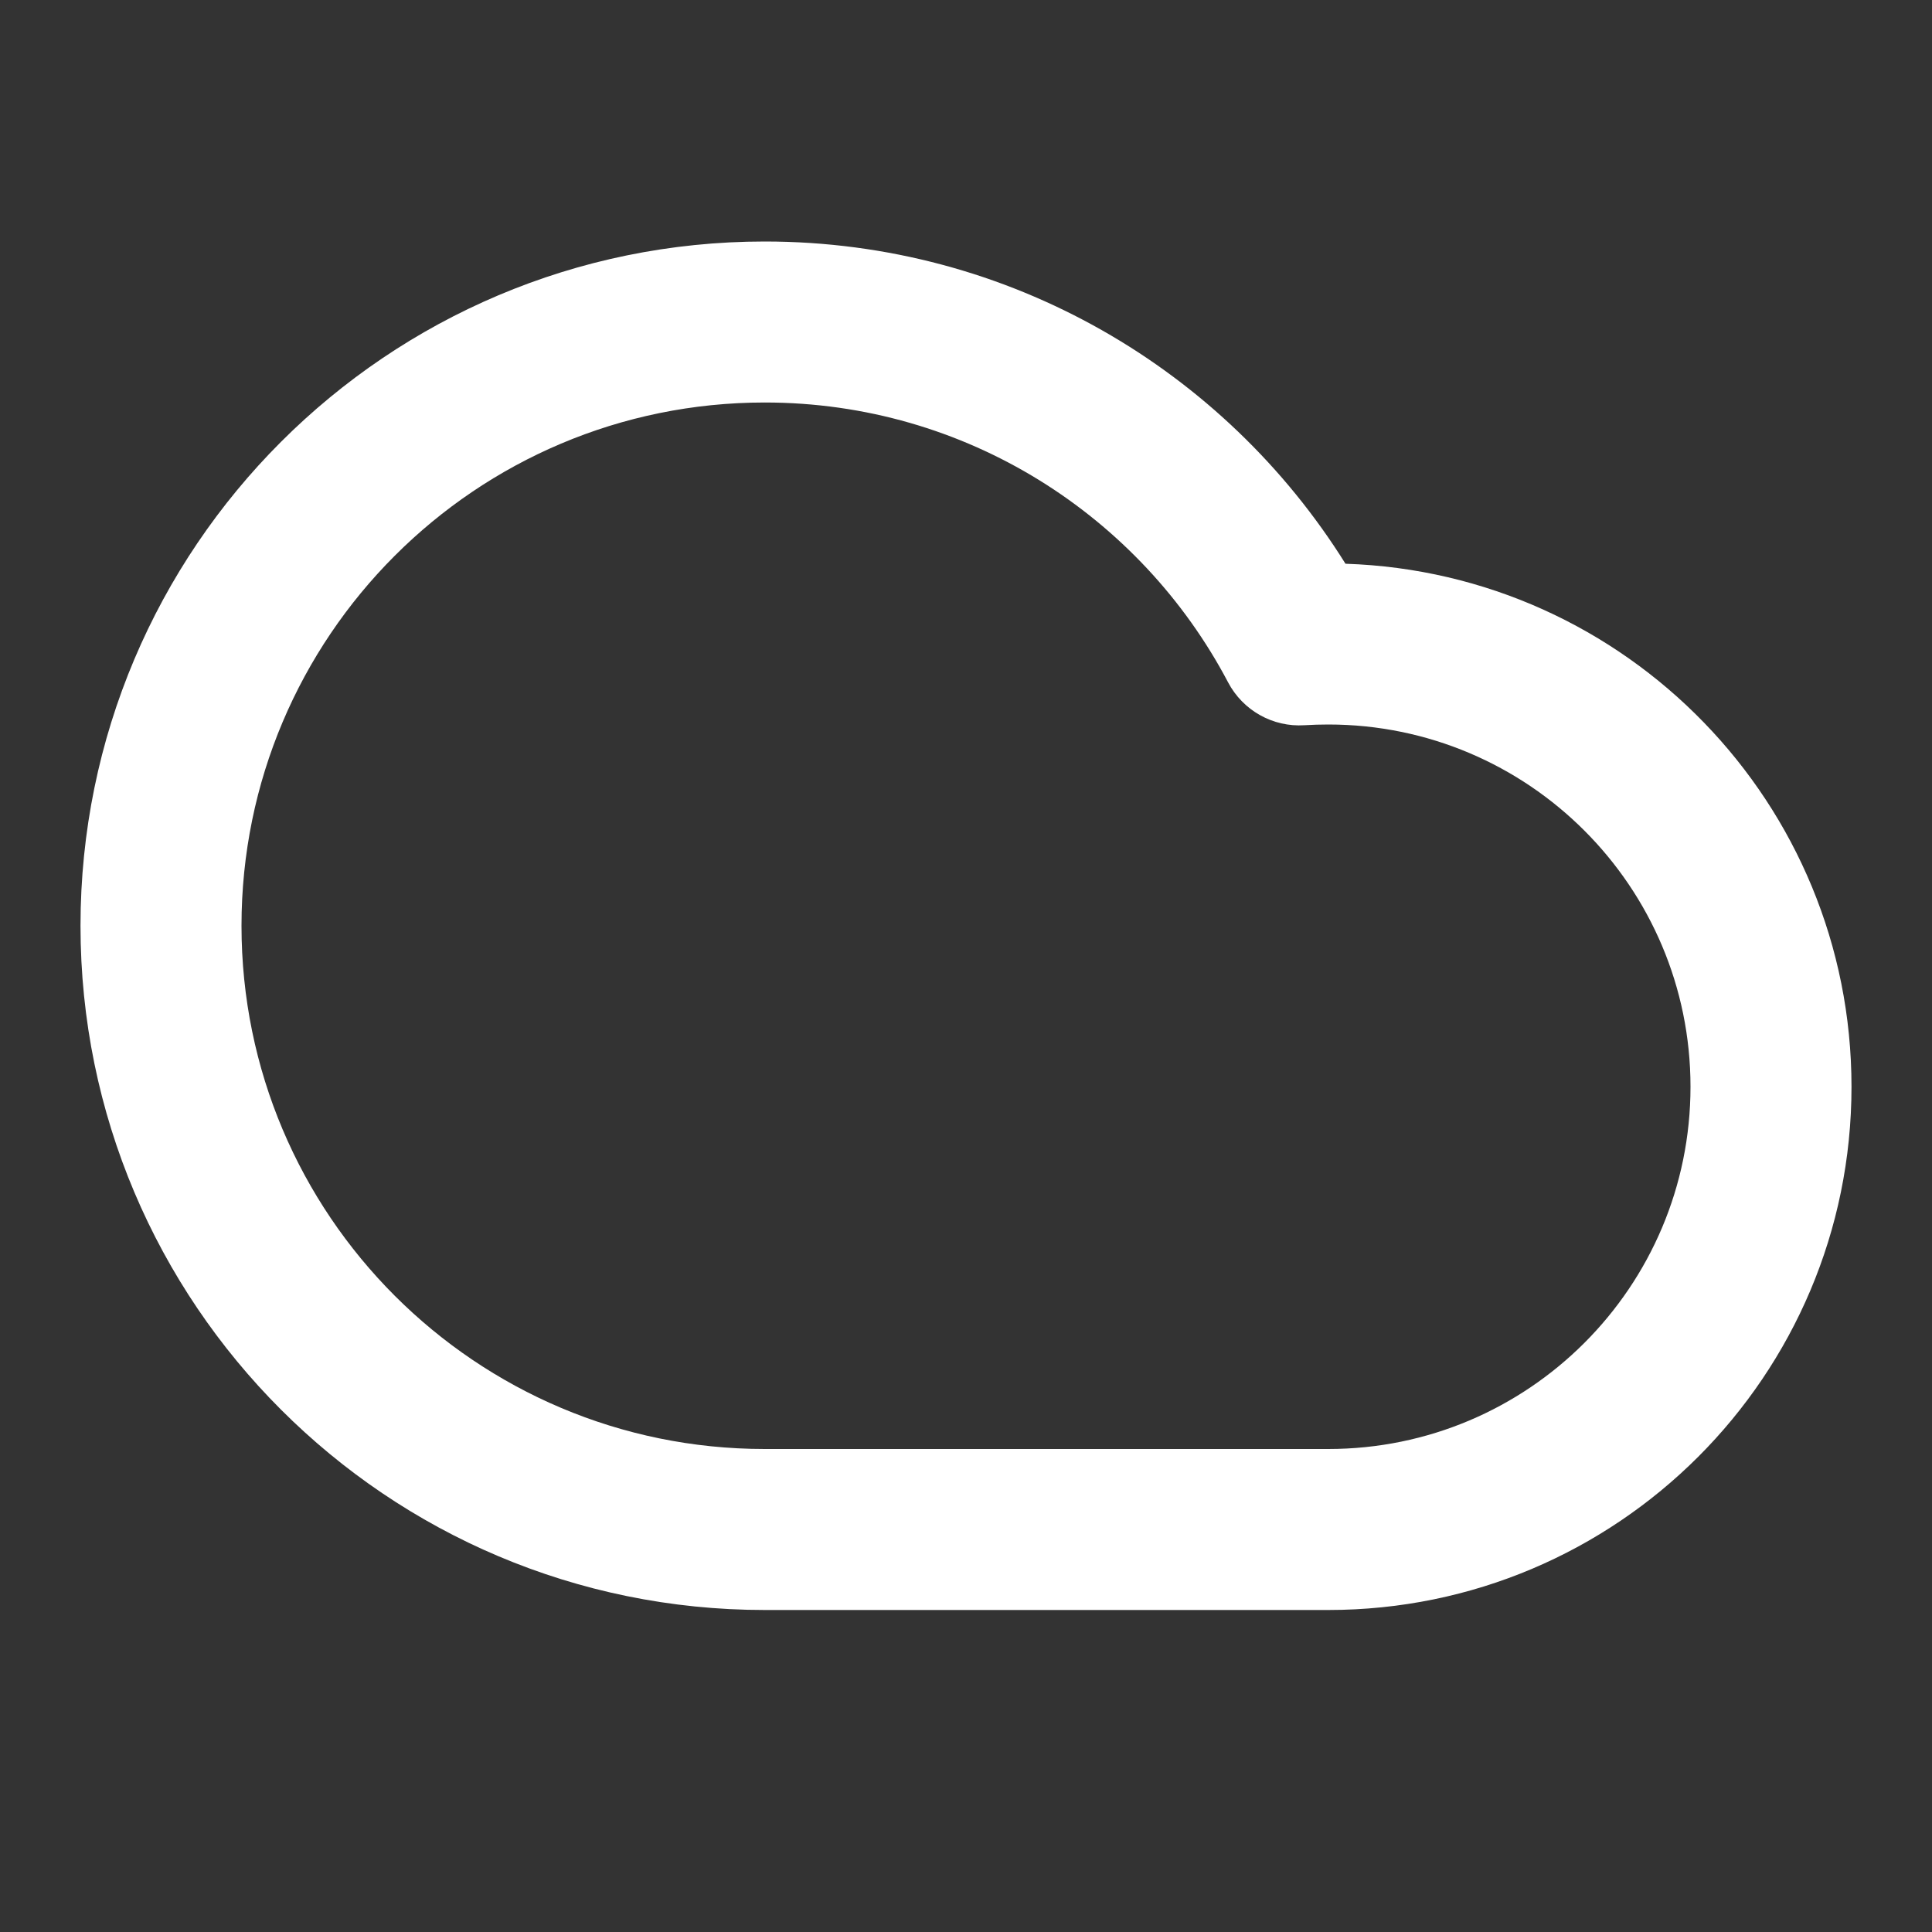 <svg width="24" height="24" viewBox="0 0 24 24" fill="none" xmlns="http://www.w3.org/2000/svg">
<rect x="0" y="0" width="24" height="24" fill="#333333" stroke="none"/>
<path fill-rule="evenodd" clip-rule="evenodd" d="M9.5 5C5.91 5 3 7.91 3 11.5C3 15.09 5.91 18 9.5 18H16.5C18.985 18 21 15.985 21 13.5C21 11.015 18.985 9 16.5 9C16.401 9 16.303 9.003 16.205 9.009C15.812 9.035 15.44 8.826 15.256 8.477C14.167 6.408 11.997 5 9.5 5ZM1 11.5C1 6.806 4.806 3 9.5 3C12.545 3 15.214 4.601 16.714 7.003C20.205 7.117 23 9.982 23 13.5C23 17.09 20.09 20 16.5 20H9.5C4.806 20 1 16.194 1 11.5Z" fill="white"/>
</svg>
